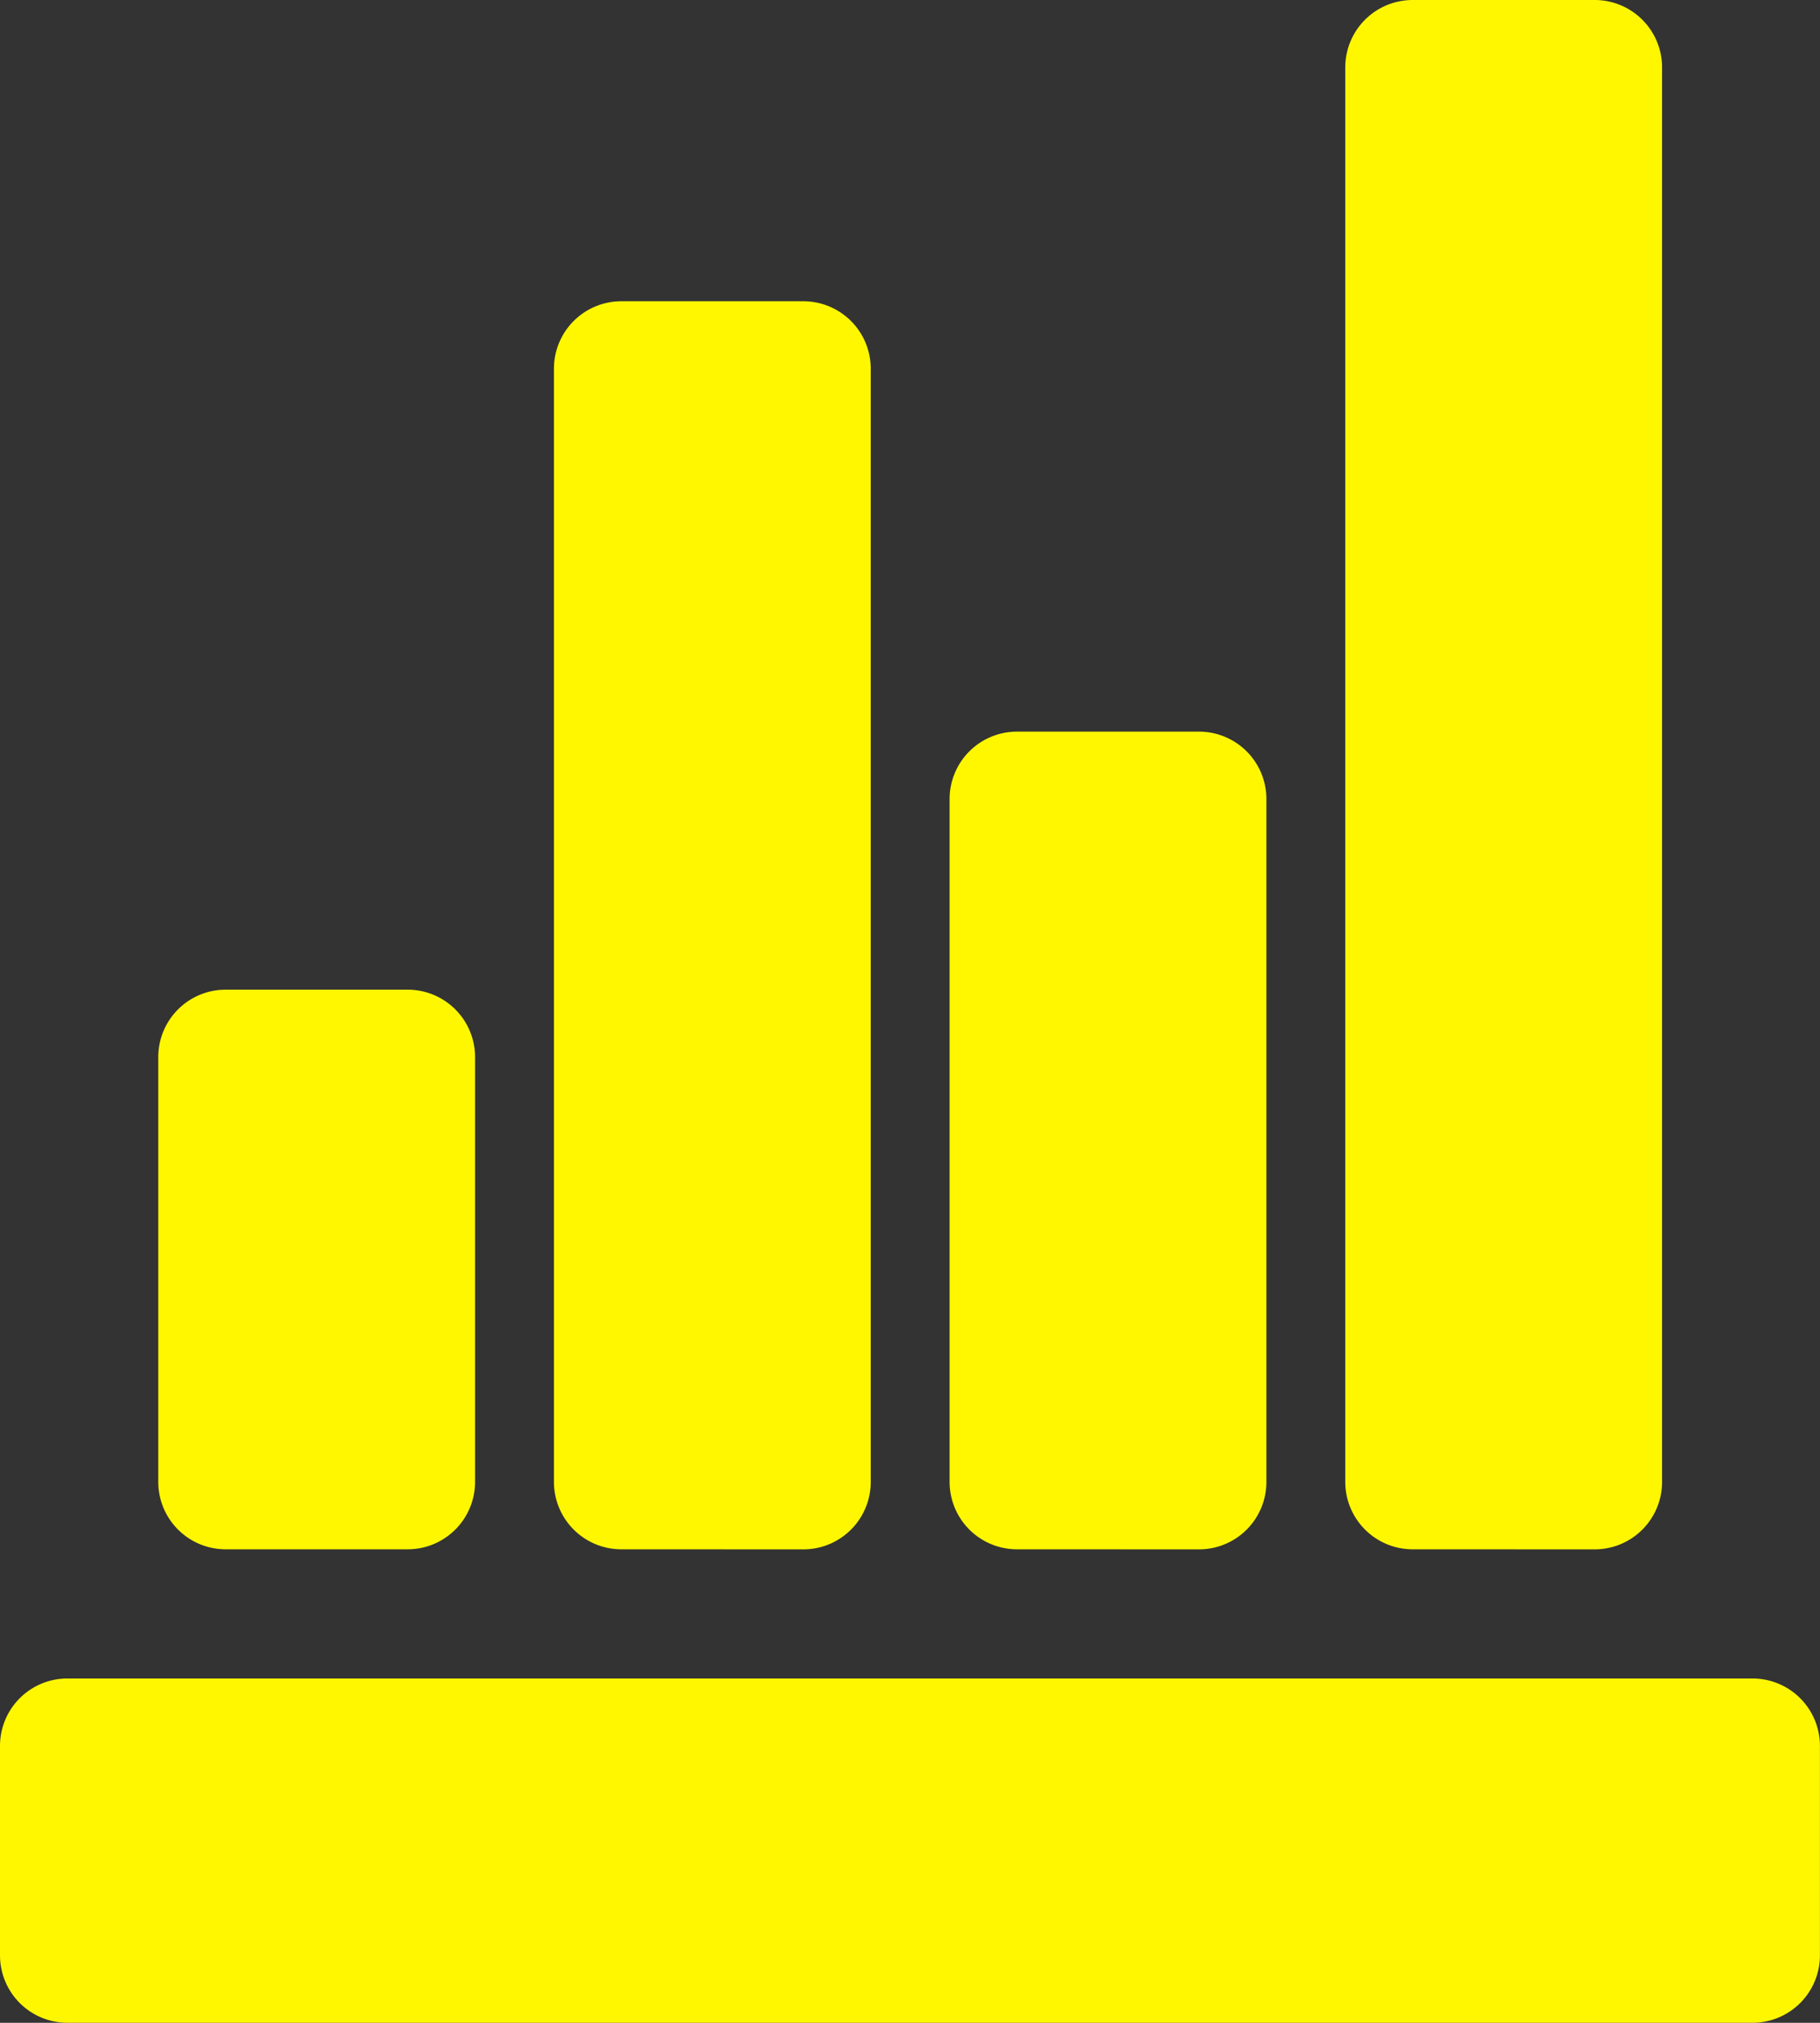 <svg xmlns="http://www.w3.org/2000/svg" width="27.001" height="30.001" viewBox="0 0 27.001 30.001"><rect x="0" y="0" width="27.001" height="30.001" fill="#333333" stroke="none"/><defs><style>.a{fill:#fff700;}</style></defs><path class="a" d="M1,30a1,1,0,0,1-1-1V25.894a1,1,0,0,1,1-1H26a1,1,0,0,1,1,1V29a1,1,0,0,1-1,1Zm19.958-7.022a1,1,0,0,1-1-1V1a1,1,0,0,1,1-1h2.7a1,1,0,0,1,1,1V21.979a1,1,0,0,1-1,1Zm-5.87,0a1,1,0,0,1-1-1V11.851a1,1,0,0,1,1-1h2.7a1,1,0,0,1,1,1V21.979a1,1,0,0,1-1,1Zm-5.87,0a1,1,0,0,1-1-1V5.468a1,1,0,0,1,1-1h2.7a1,1,0,0,1,1,1V21.979a1,1,0,0,1-1,1Zm-5.87,0a1,1,0,0,1-1-1v-6.3a1,1,0,0,1,1-1h2.7a1,1,0,0,1,1,1v6.3a1,1,0,0,1-1,1Z"/></svg>